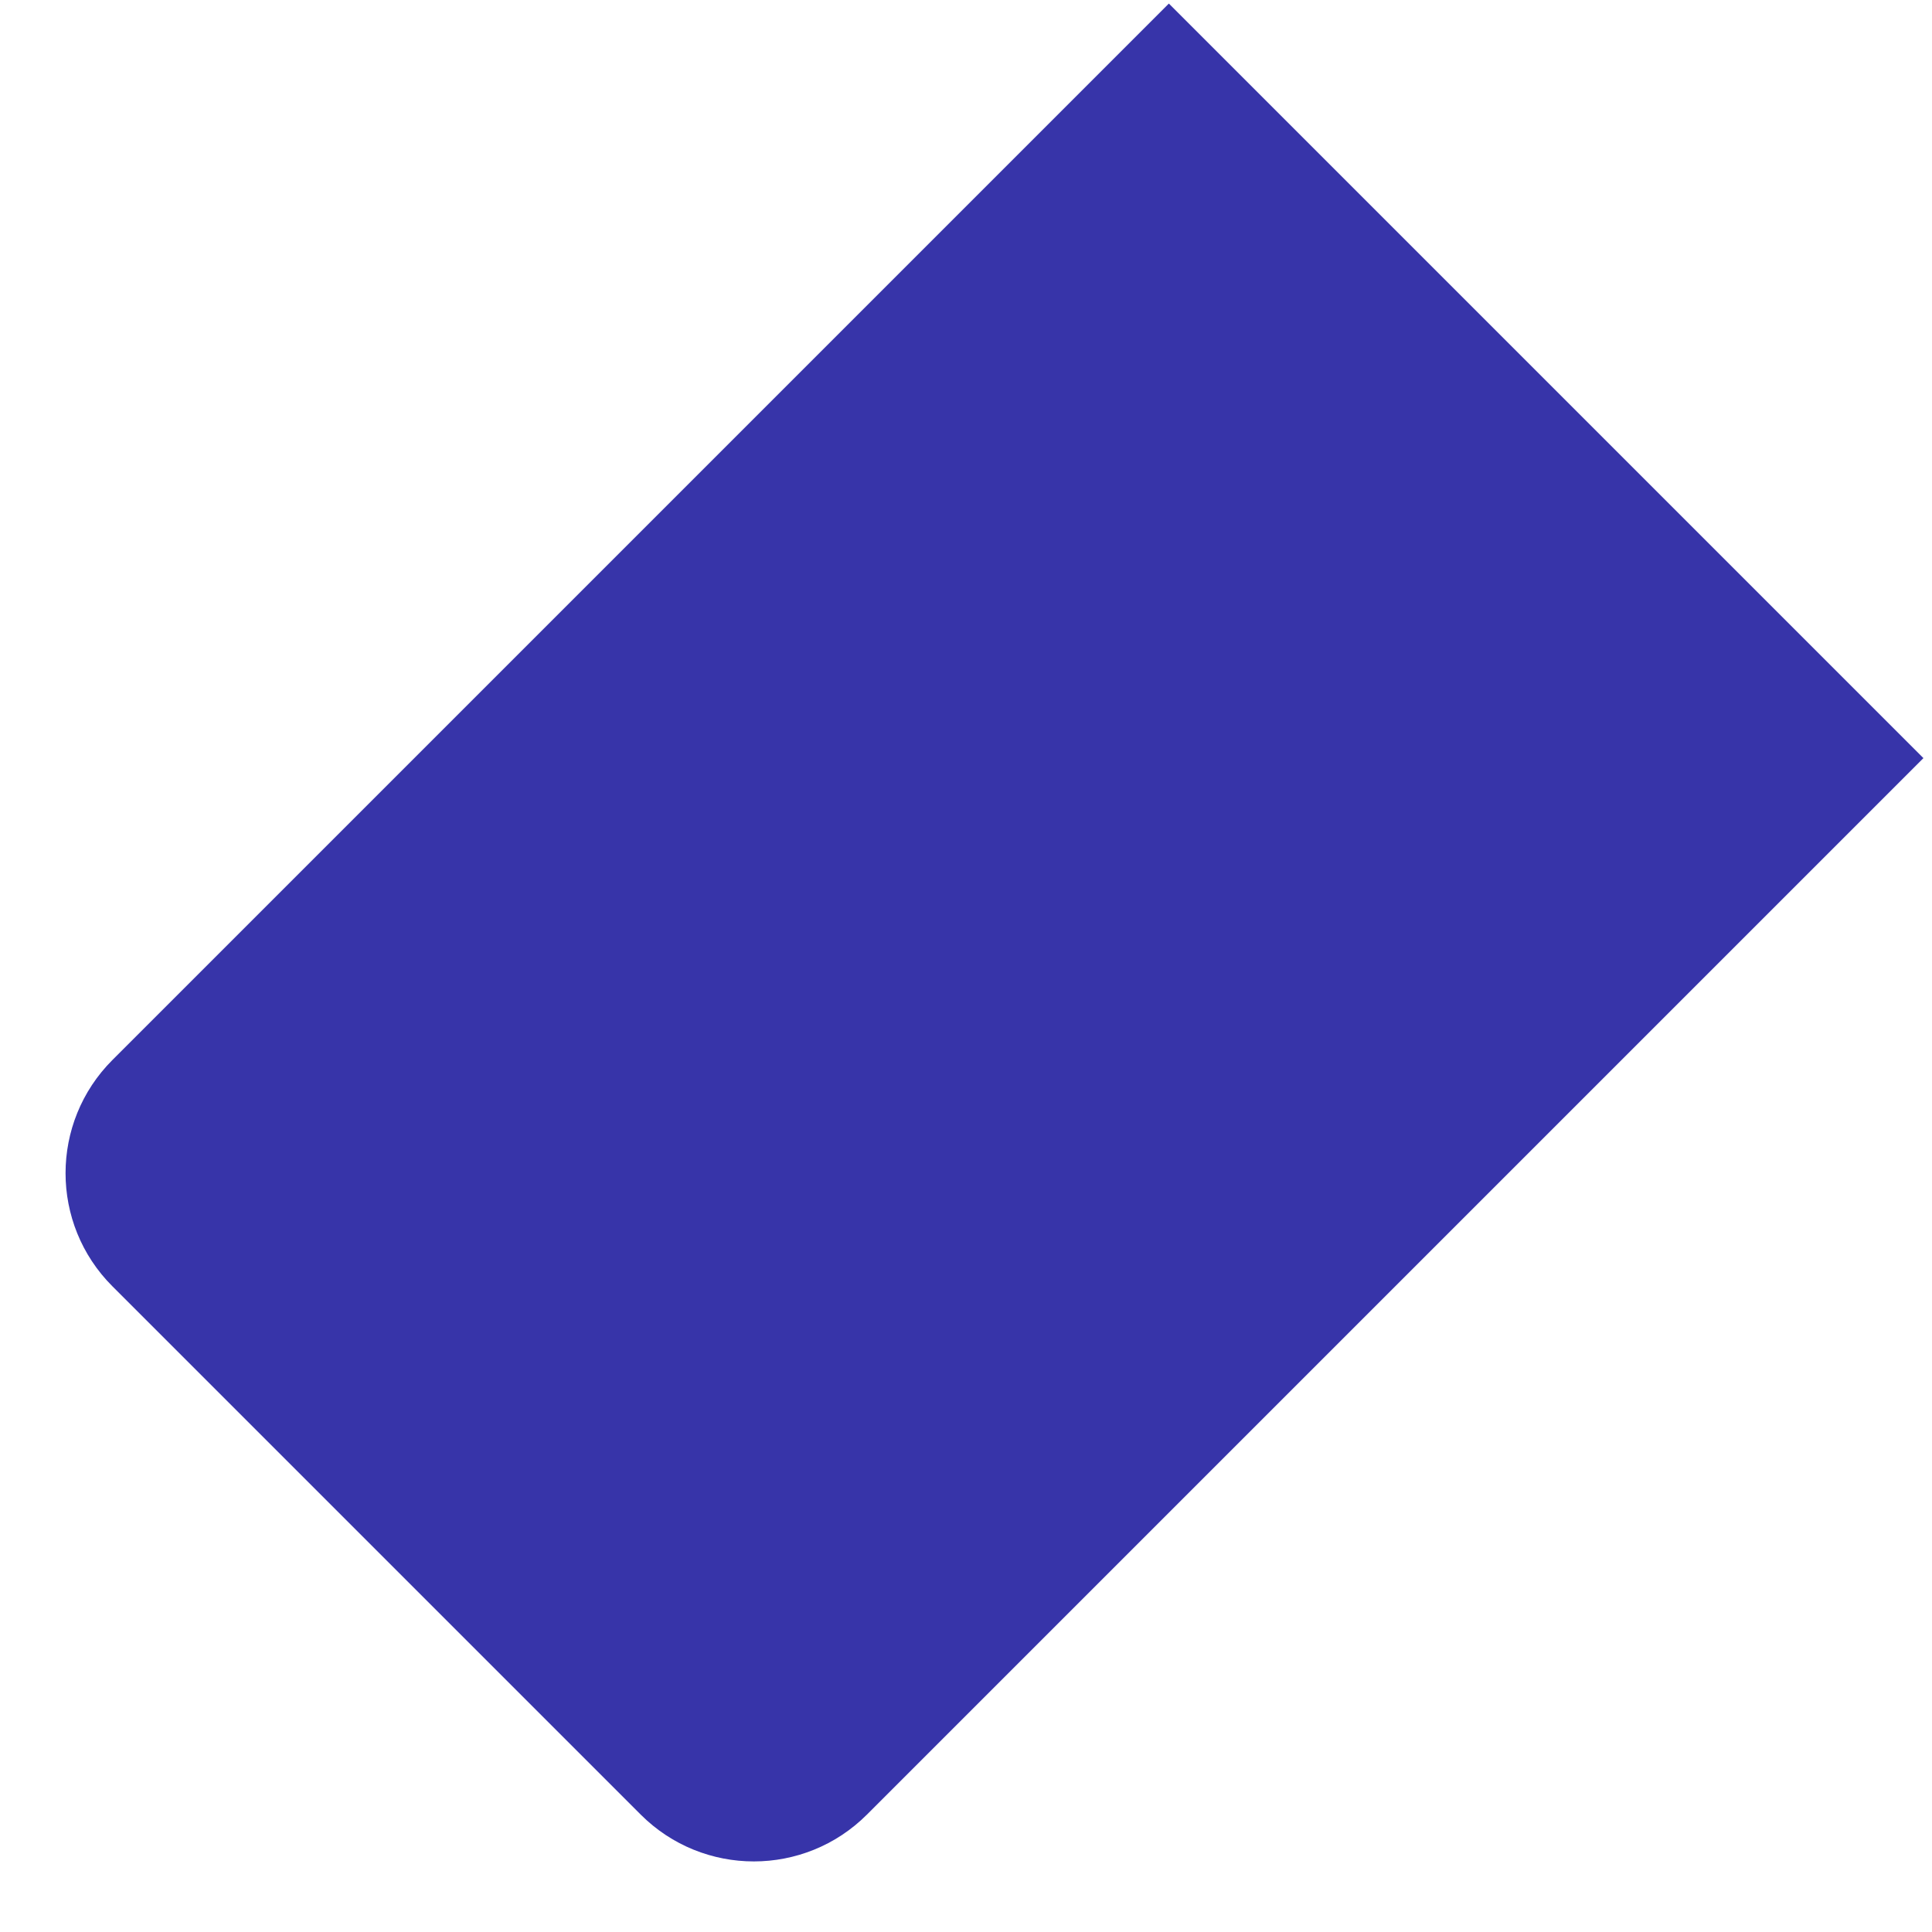 <svg width="25" height="25" viewBox="0 0 25 25" fill="none" xmlns="http://www.w3.org/2000/svg">
<path d="M11.219 23.48C10.41 24.289 9.099 24.289 8.29 23.48L1.455 16.645C0.646 15.837 0.646 14.525 1.455 13.716L15.125 0.046L24.889 9.81L11.219 23.48Z" fill="#3734A9"/>
</svg>
